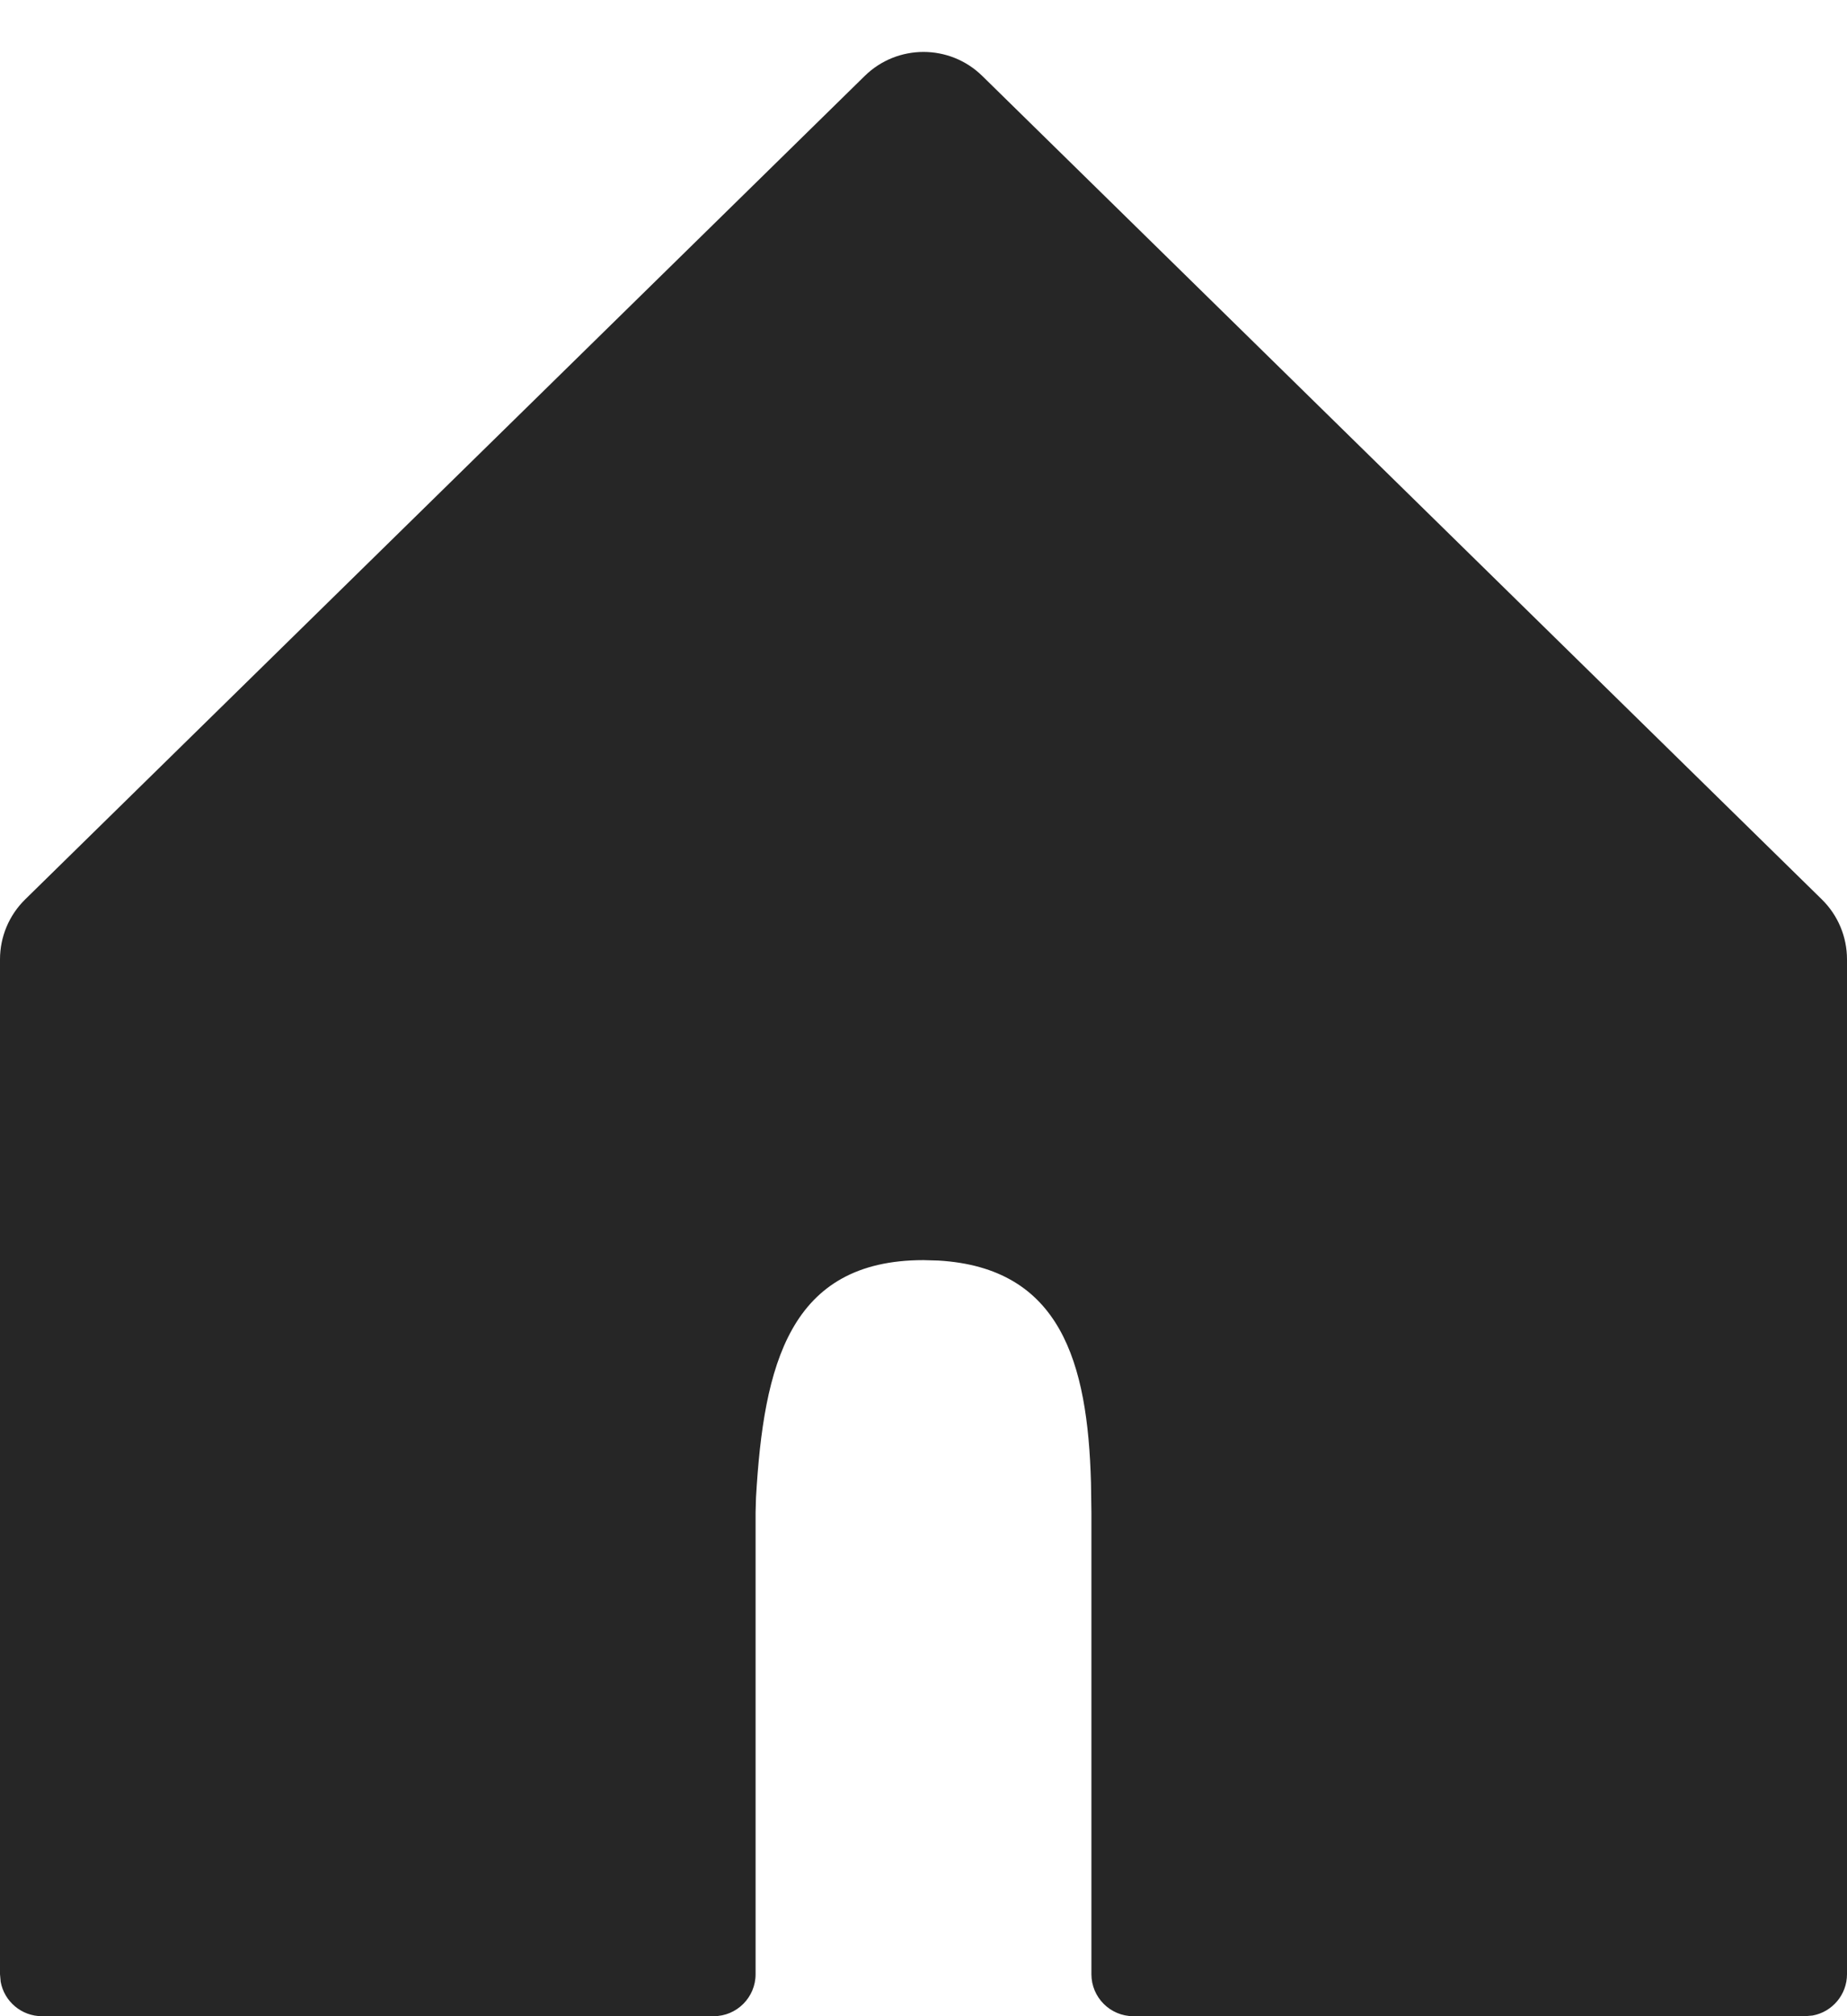 <svg width="22" height="24" viewBox="0 0 22 24" fill="none" xmlns="http://www.w3.org/2000/svg">
<path d="M11.7 0.904L21.7 10.706C21.892 10.894 22 11.151 22 11.42V23.5C22 23.745 21.823 23.95 21.59 23.992L21.5 24L13.5 24C13.224 24 13 23.776 13 23.5V18L12.995 17.65C12.956 16.215 12.634 15.09 11.176 15.005L11 15C9.402 15 9.096 16.249 9.005 17.824L9 18V23.5C9 23.776 8.776 24 8.5 24L0.5 24C0.255 24 0.05 23.823 0.008 23.59L0 23.5V11.42C0 11.151 0.108 10.894 0.3 10.706L10.3 0.904C10.689 0.523 11.311 0.523 11.7 0.904Z" fill="#262626"/>
</svg>
